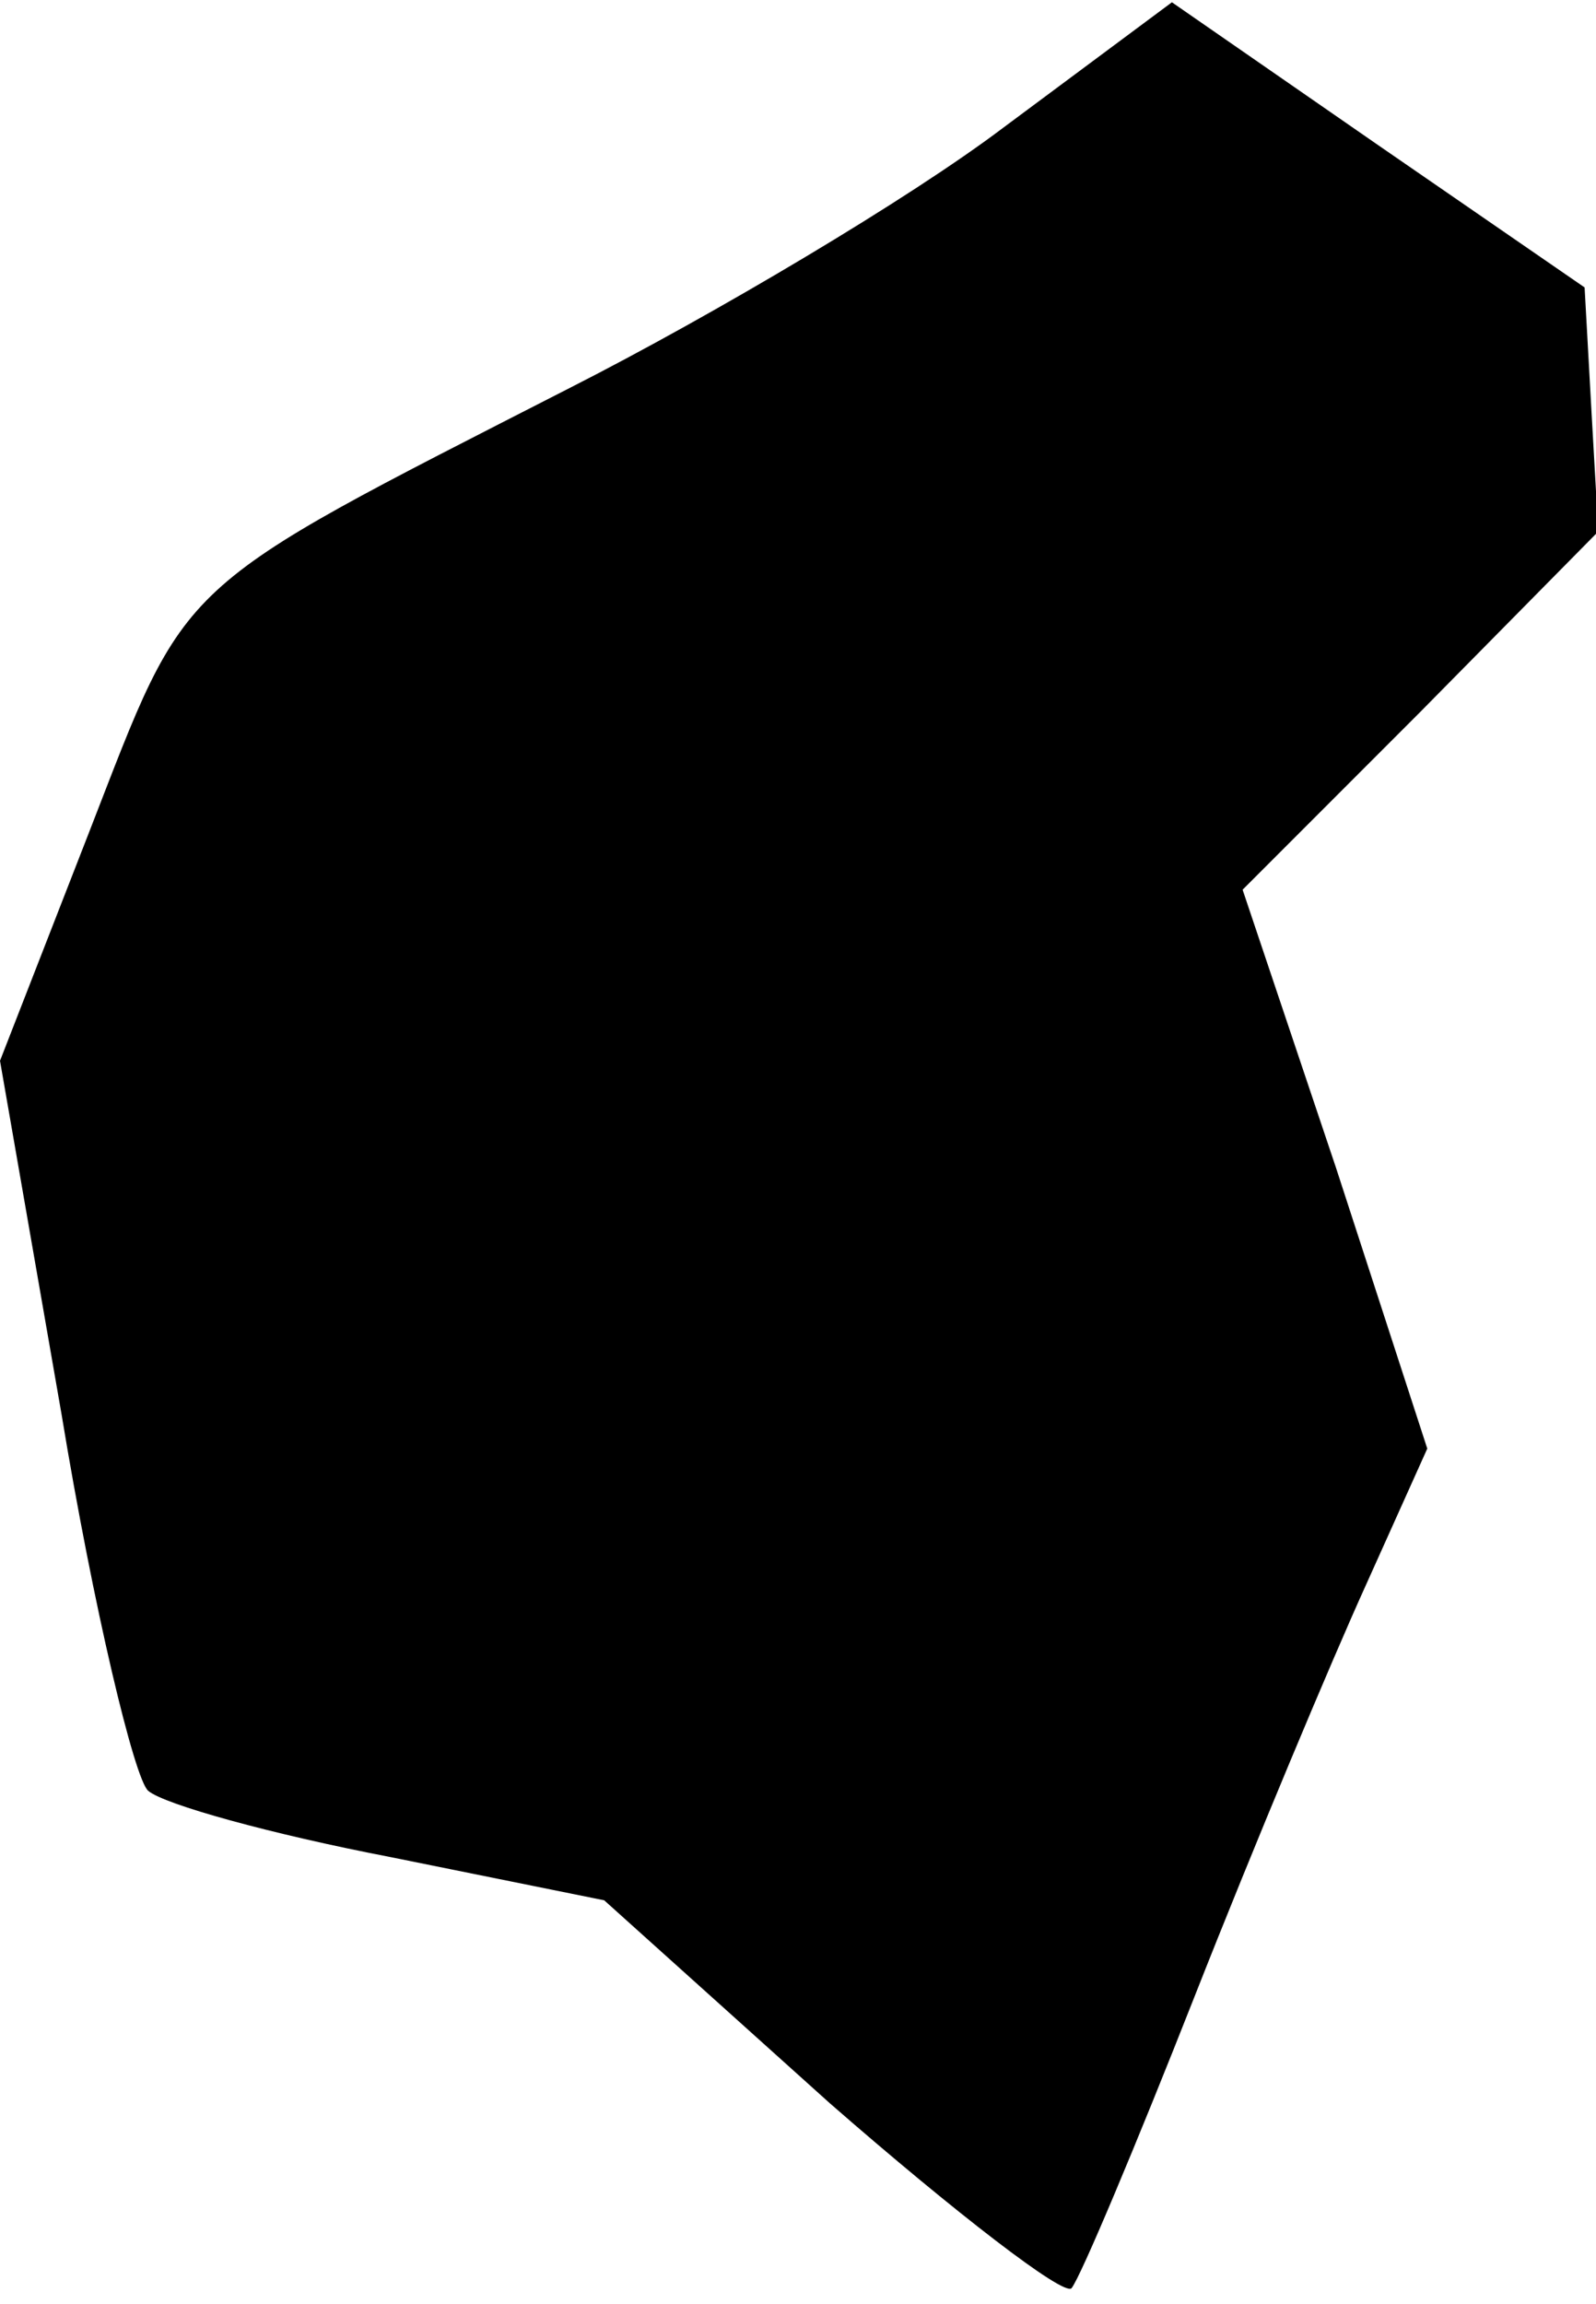 <?xml version="1.0" standalone="no"?>
<!DOCTYPE svg PUBLIC "-//W3C//DTD SVG 20010904//EN"
 "http://www.w3.org/TR/2001/REC-SVG-20010904/DTD/svg10.dtd">
<svg version="1.0" xmlns="http://www.w3.org/2000/svg"
 width="70pt" height="101pt" viewBox="0 0 70 101"
 preserveAspectRatio="xMidYMid meet">
<g transform="translate(0,101) scale(0.1,-0.1)"
fill="#000000" stroke="none">
<path fill="#000000" stroke="none" d="M440 954 c-41 -31 -127 -82 -190 -114
-176 -90 -167 -82 -211 -195 l-39 -100 27 -155 c14 -85 32 -160 38 -165 7 -6
54 -19 106 -29 l94 -19 99 -89 c55 -48 103 -85 106 -81 4 5 28 62 54 128 26
66 60 147 75 180 l27 60 -40 123 -41 122 78 78 78 79 -3 53 -3 54 -90 62 -91
63 -74 -55z"/>
</g>
</svg>

